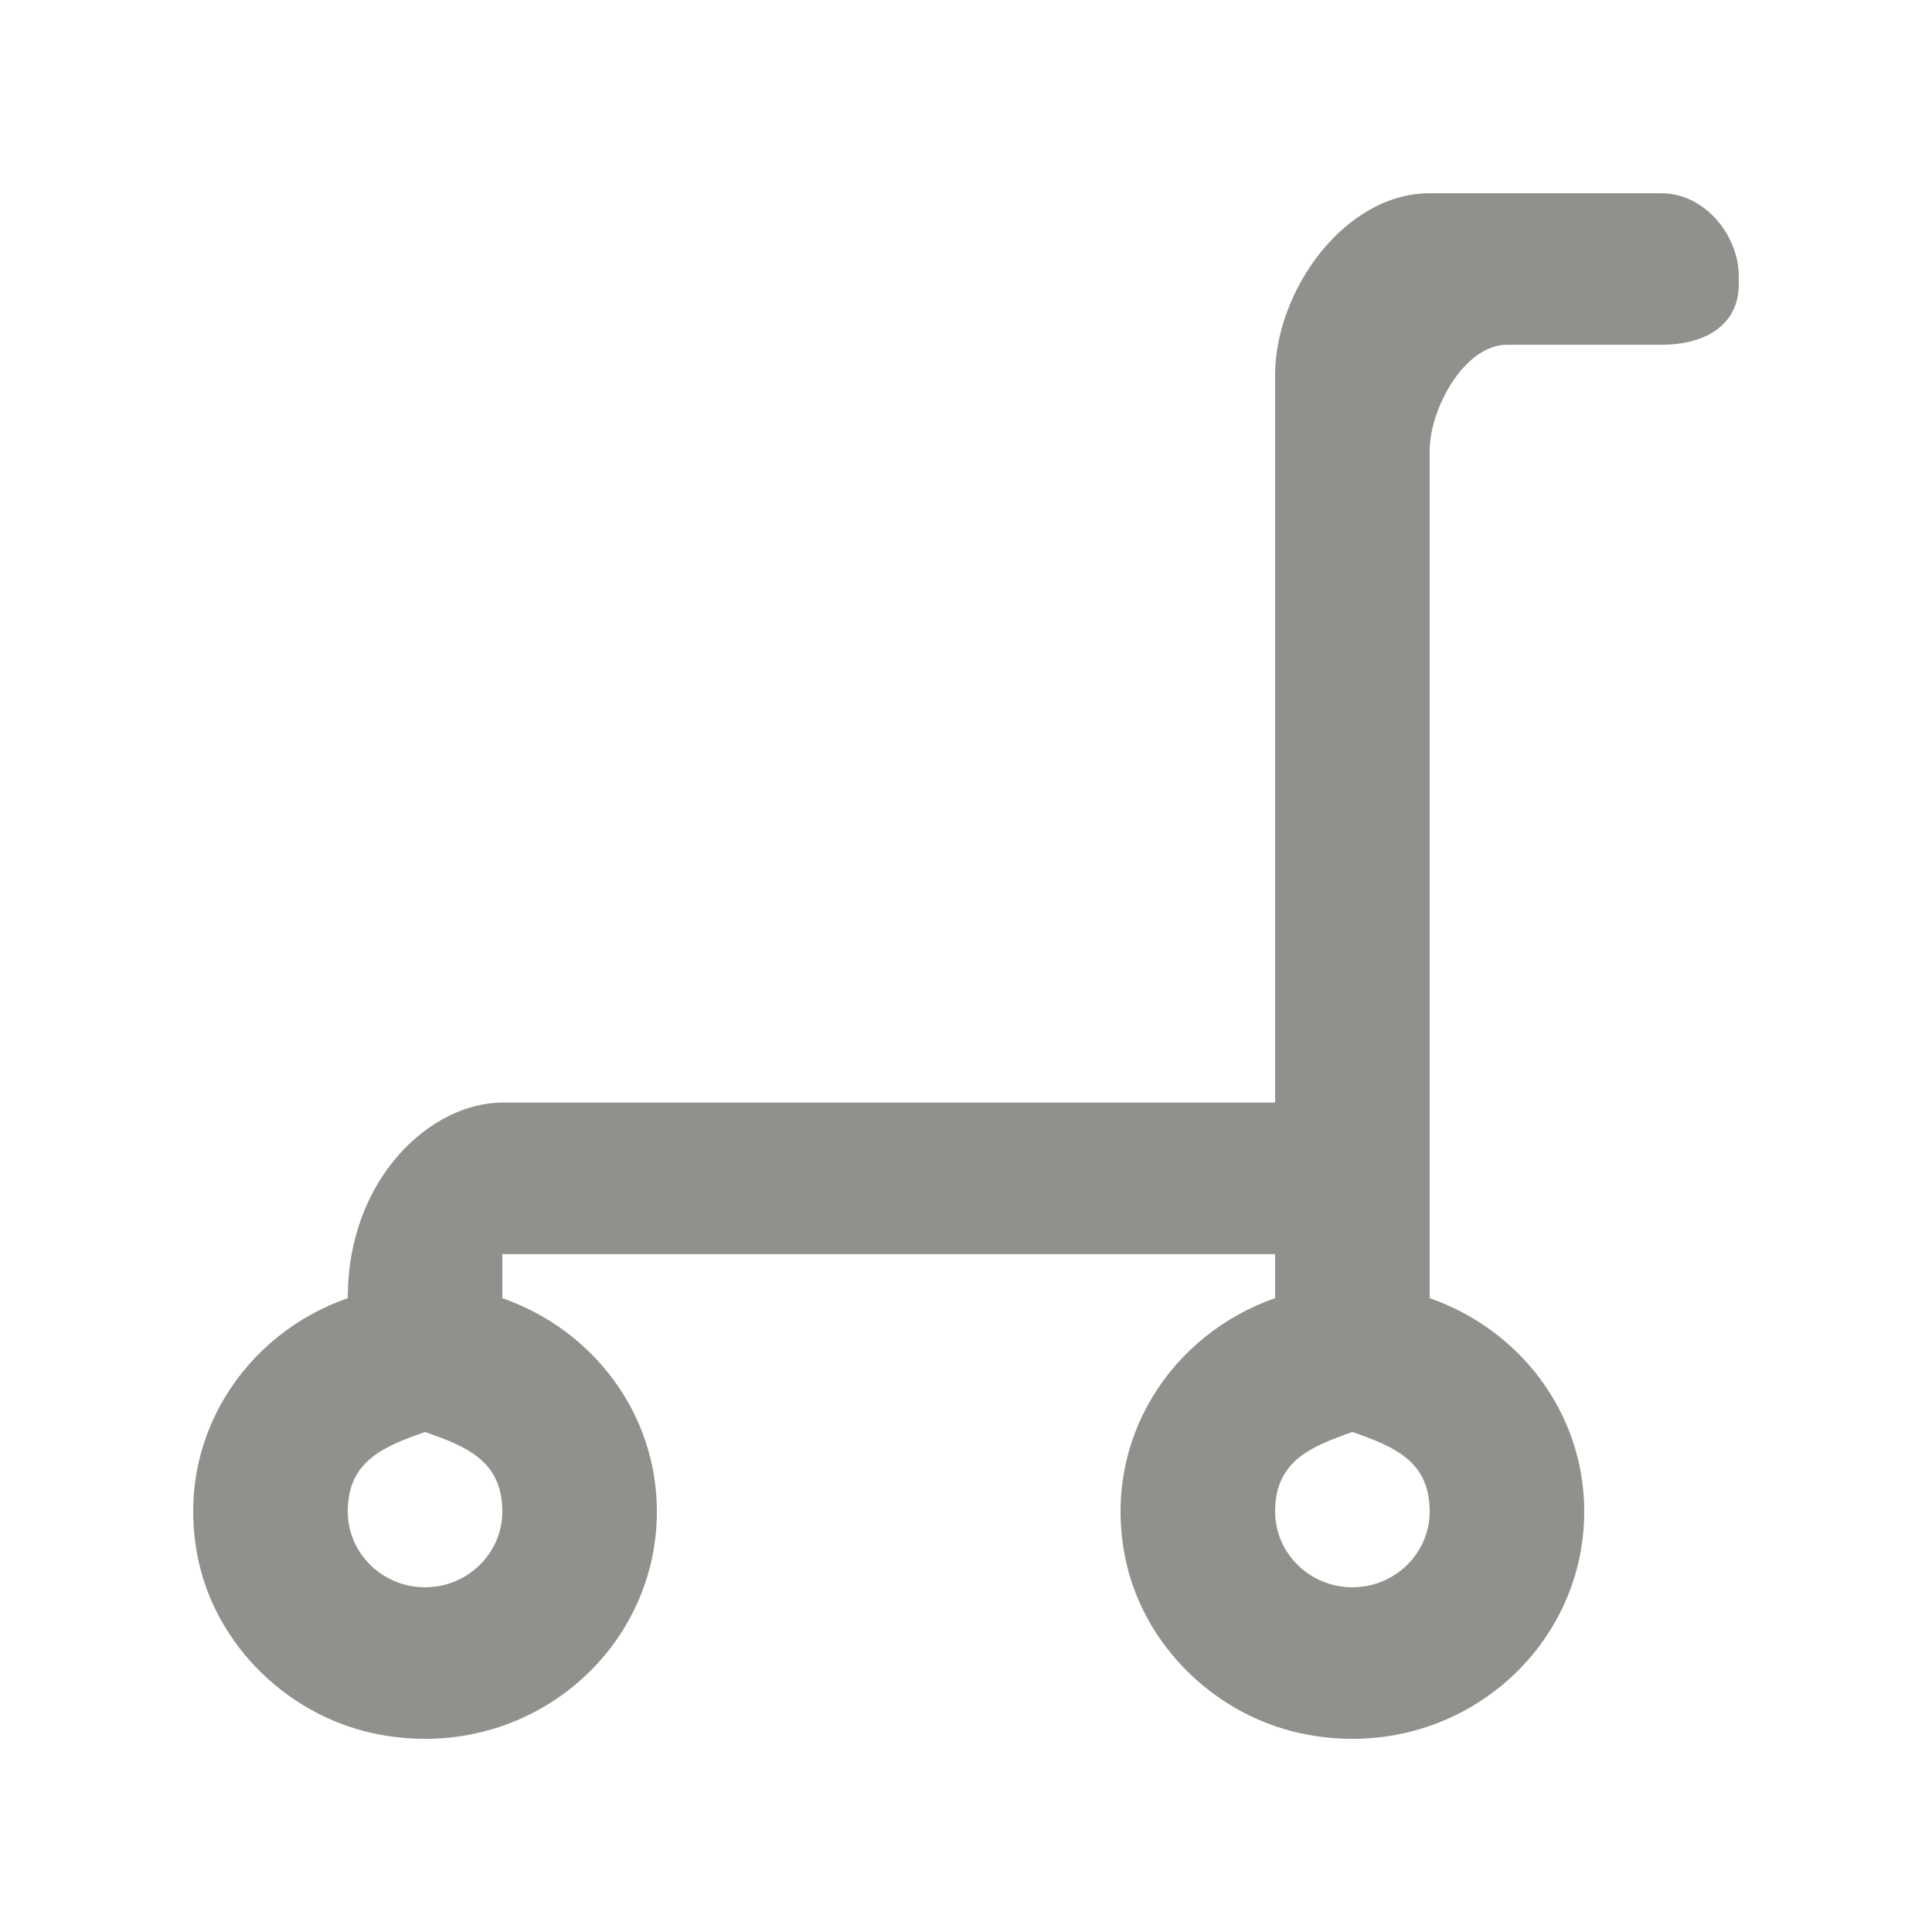 <!-- Generated by IcoMoon.io -->
<svg version="1.1" xmlns="http://www.w3.org/2000/svg" width="40" height="40" viewBox="0 0 40 40">
<title>mp-cart_empty_round-</title>
<path fill="#91908d" d="M28 32.863c-0.882 0-1.6-0.704-1.6-1.569 0-1.037 0.725-1.341 1.6-1.646 0.875 0.304 1.6 0.609 1.6 1.646 0 0.864-0.718 1.569-1.6 1.569v0zM8.8 32.863c-0.882 0-1.6-0.704-1.6-1.569 0-1.037 0.725-1.341 1.6-1.646 0.875 0.304 1.6 0.609 1.6 1.646 0 0.864-0.718 1.569-1.6 1.569v0zM29.6 9.33c0-0.866 0.717-2.192 1.6-2.192h3.2c0.883 0 1.6-0.391 1.6-1.258v-0.155c0-0.866-0.717-1.724-1.6-1.724h-4.8c-1.768 0-3.2 2.027-3.2 3.761v15.066h-16c-1.458 0-3.2 1.542-3.2 4.049-2.139 0.745-3.59 2.913-3.107 5.359 0.366 1.847 1.917 3.348 3.805 3.684 3.048 0.544 5.702-1.735 5.702-4.625 0-2.046-1.339-3.77-3.2-4.418v-0.912h16v0.912c-2.139 0.745-3.59 2.913-3.107 5.359 0.366 1.847 1.917 3.348 3.805 3.684 3.048 0.544 5.702-1.735 5.702-4.625 0-2.046-1.339-3.77-3.2-4.418v-17.547z"></path>
</svg>
